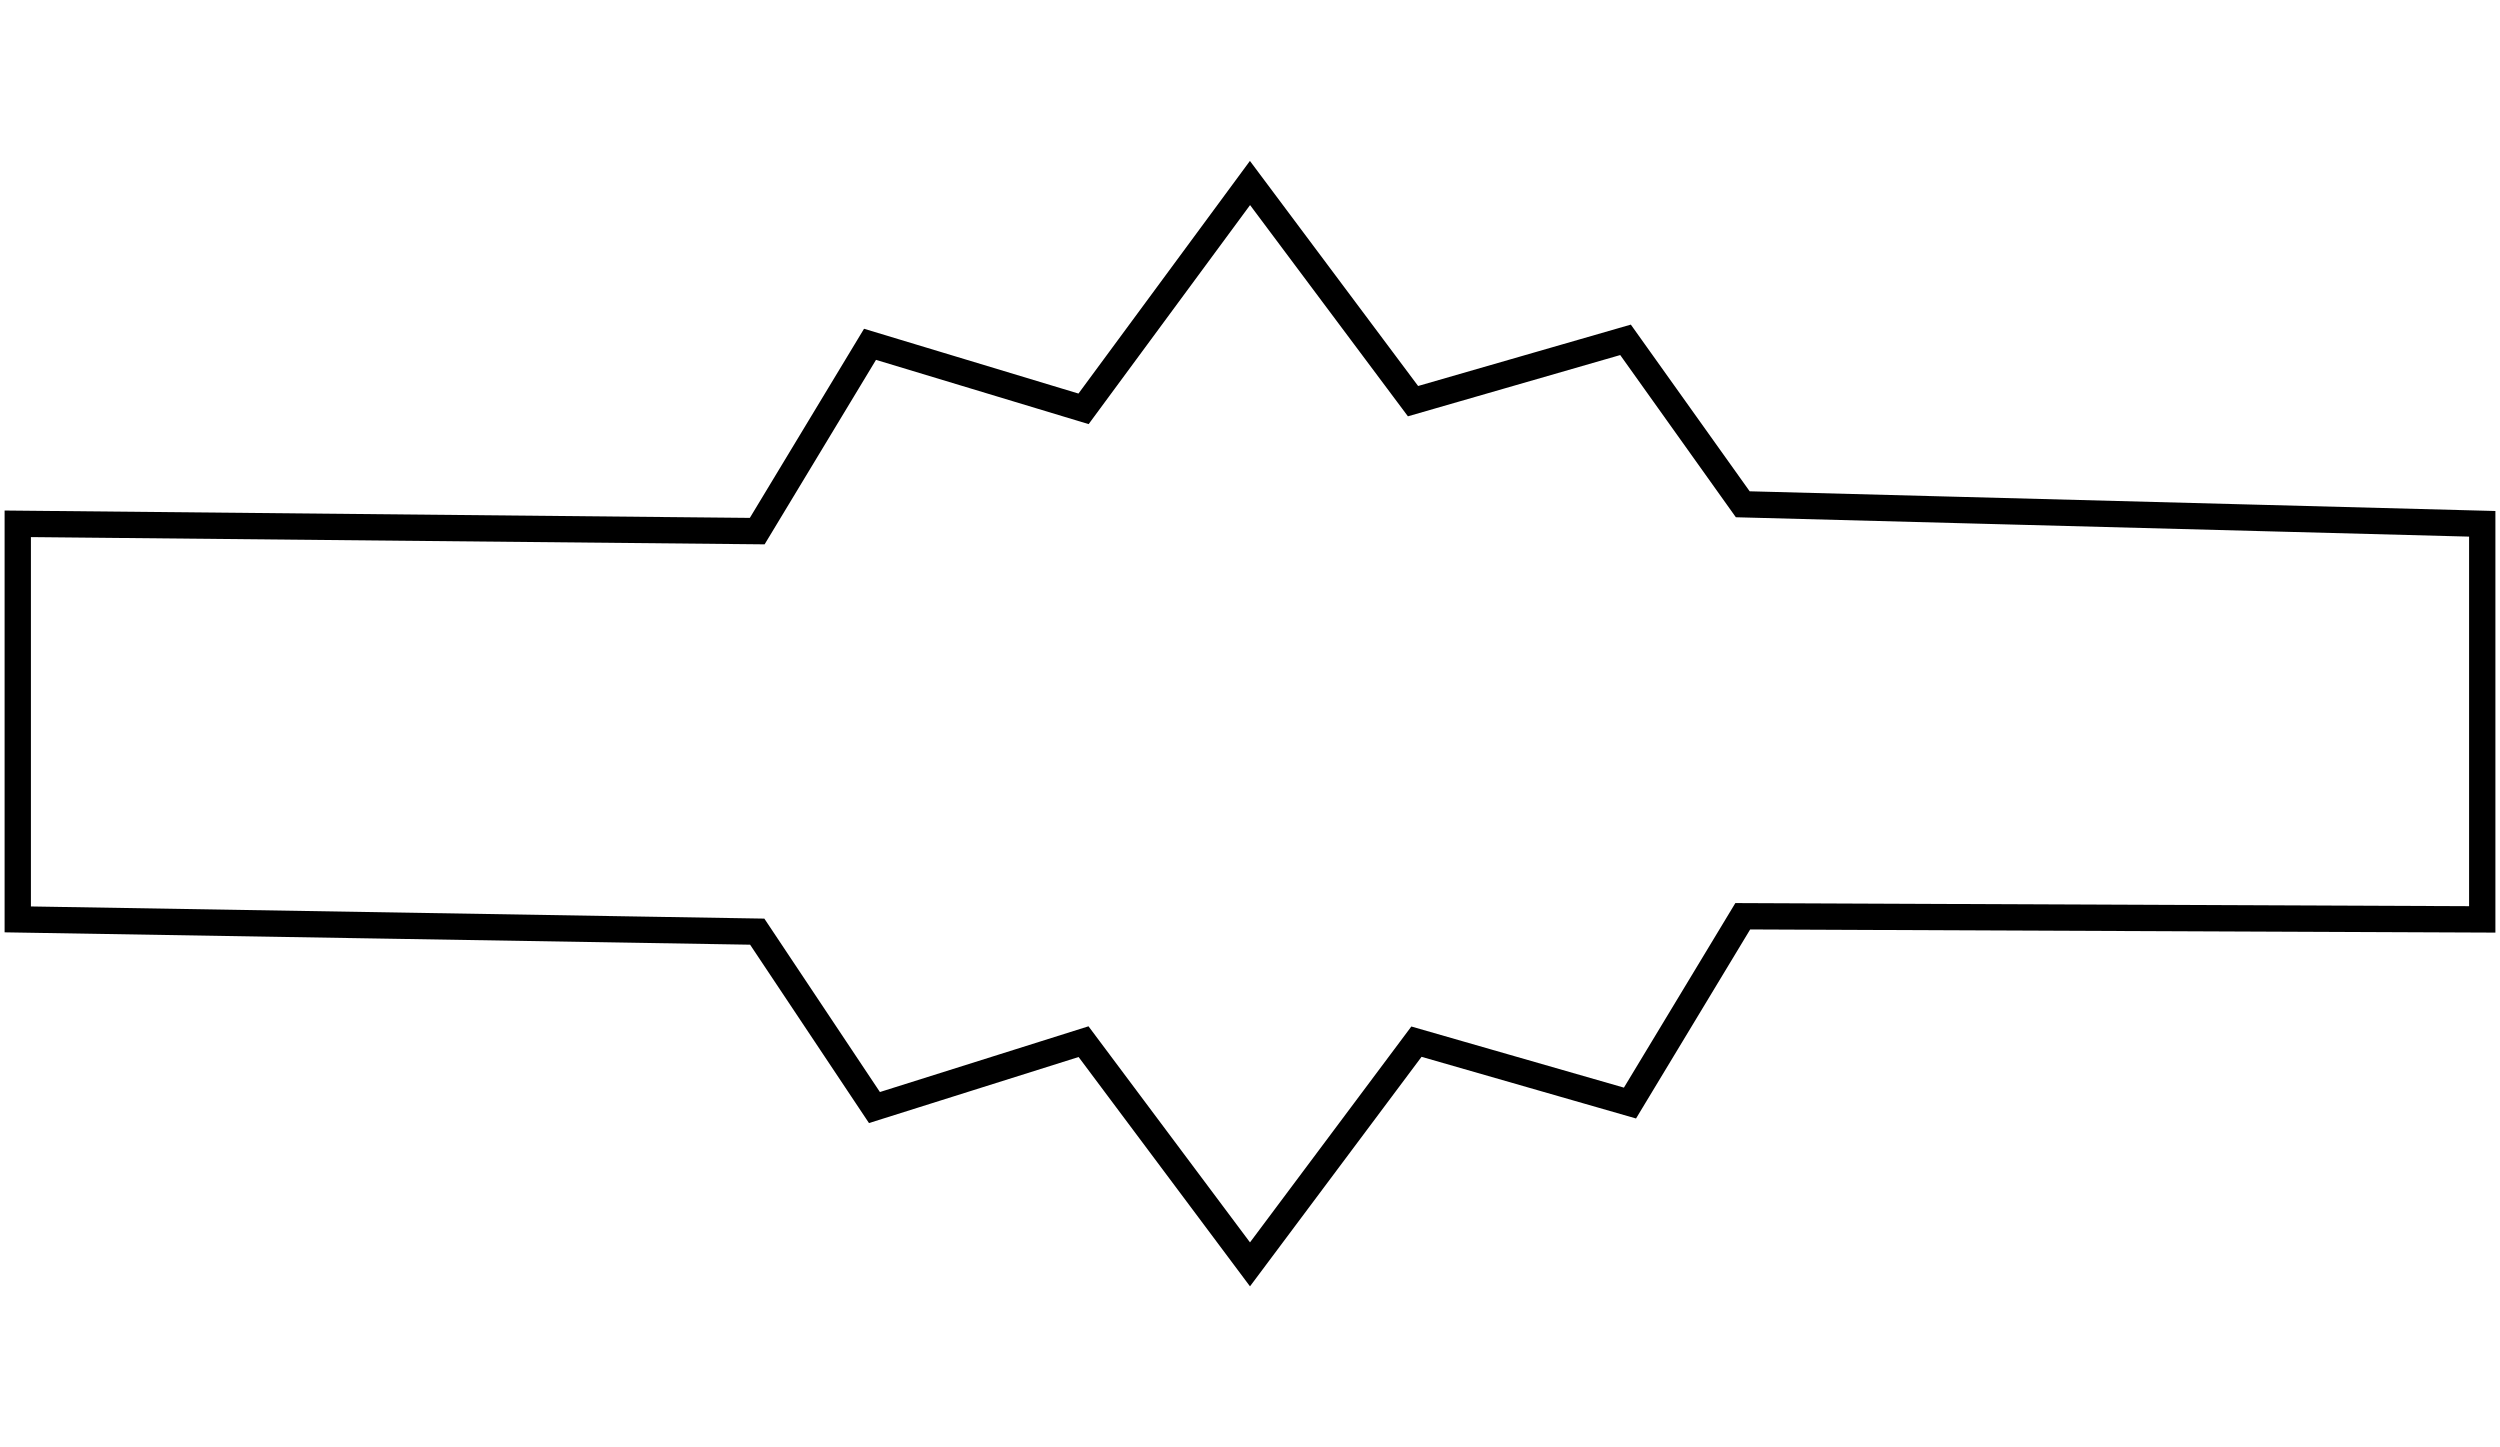 <?xml version="1.0" encoding="utf-8"?>
<!-- Generator: Adobe Illustrator 16.0.0, SVG Export Plug-In . SVG Version: 6.00 Build 0)  -->
<!DOCTYPE svg PUBLIC "-//W3C//DTD SVG 1.1//EN" "http://www.w3.org/Graphics/SVG/1.1/DTD/svg11.dtd">
<svg version="1.1" id="Layer_1" xmlns="http://www.w3.org/2000/svg" xmlns:xlink="http://www.w3.org/1999/xlink" x="0px" y="0px"
	 width="380px" height="220px" viewBox="0 0 380 220" enable-background="new 0 0 380 220" xml:space="preserve">
	 <g><polygon id="Background" fill="none" stroke="#000000" stroke-width="4" stroke-miterlimit="10" points="2.699,139.748 2.699,79.619 115.098,80.73 
	 	132.243,52.336 164.7,62.143 189.999,27.816 214.779,60.975 247.08,51.654 264.9,76.65 377.301,79.619 377.301,139.748 
	 		264.9,139.271 247.756,167.665 215.299,158.332 189.999,192.184 164.7,158.332 132.917,168.347 115.098,141.611 "/></g>
	 		</svg>
